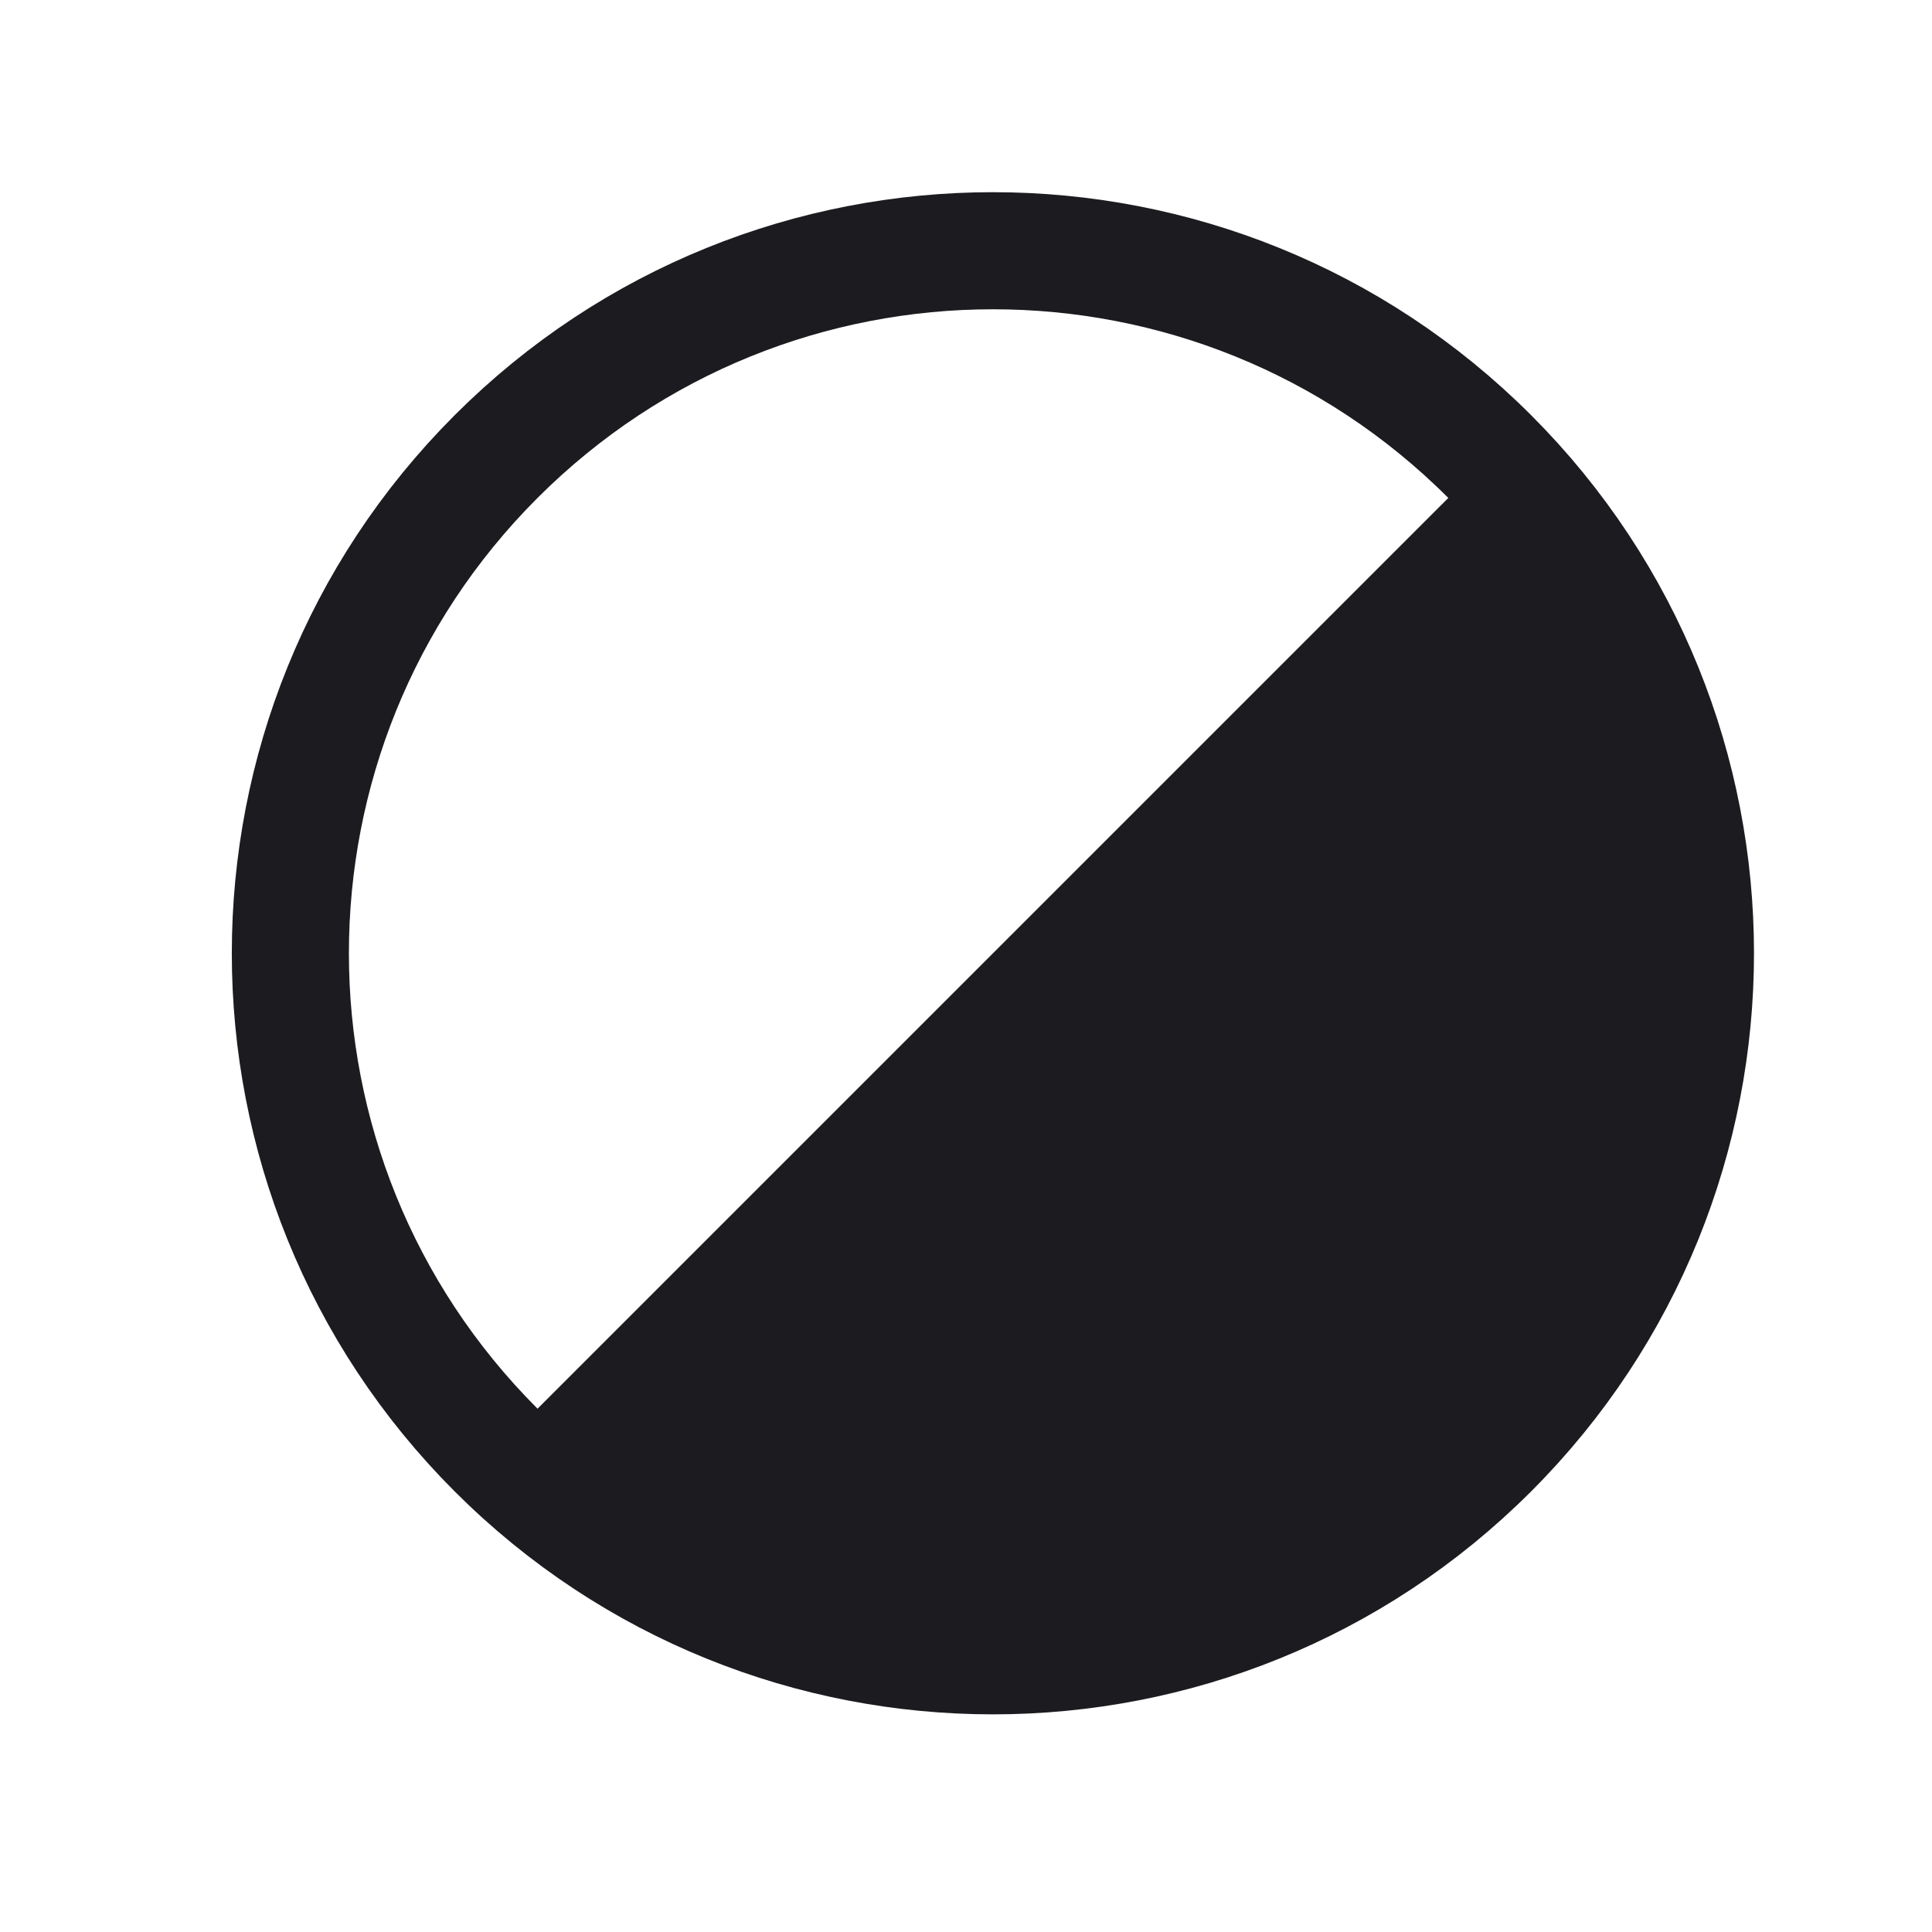 <svg width="33" height="33" viewBox="0 0 33 33" fill="none" xmlns="http://www.w3.org/2000/svg">
<path d="M8.474 24.768C13.161 29.454 20.759 29.454 25.445 24.768C30.131 20.082 30.131 12.484 25.445 7.798C20.759 3.111 13.161 3.111 8.474 7.798C3.788 12.484 3.788 20.082 8.474 24.768Z" stroke="#1C1B1F" stroke-width="2" stroke-linecap="round" stroke-linejoin="round"/>
<path d="M8.475 24.768C13.161 29.455 20.759 29.455 25.445 24.768C30.131 20.082 30.131 12.484 25.445 7.798L8.475 24.768Z" fill="#1C1B1F"/>
</svg>
